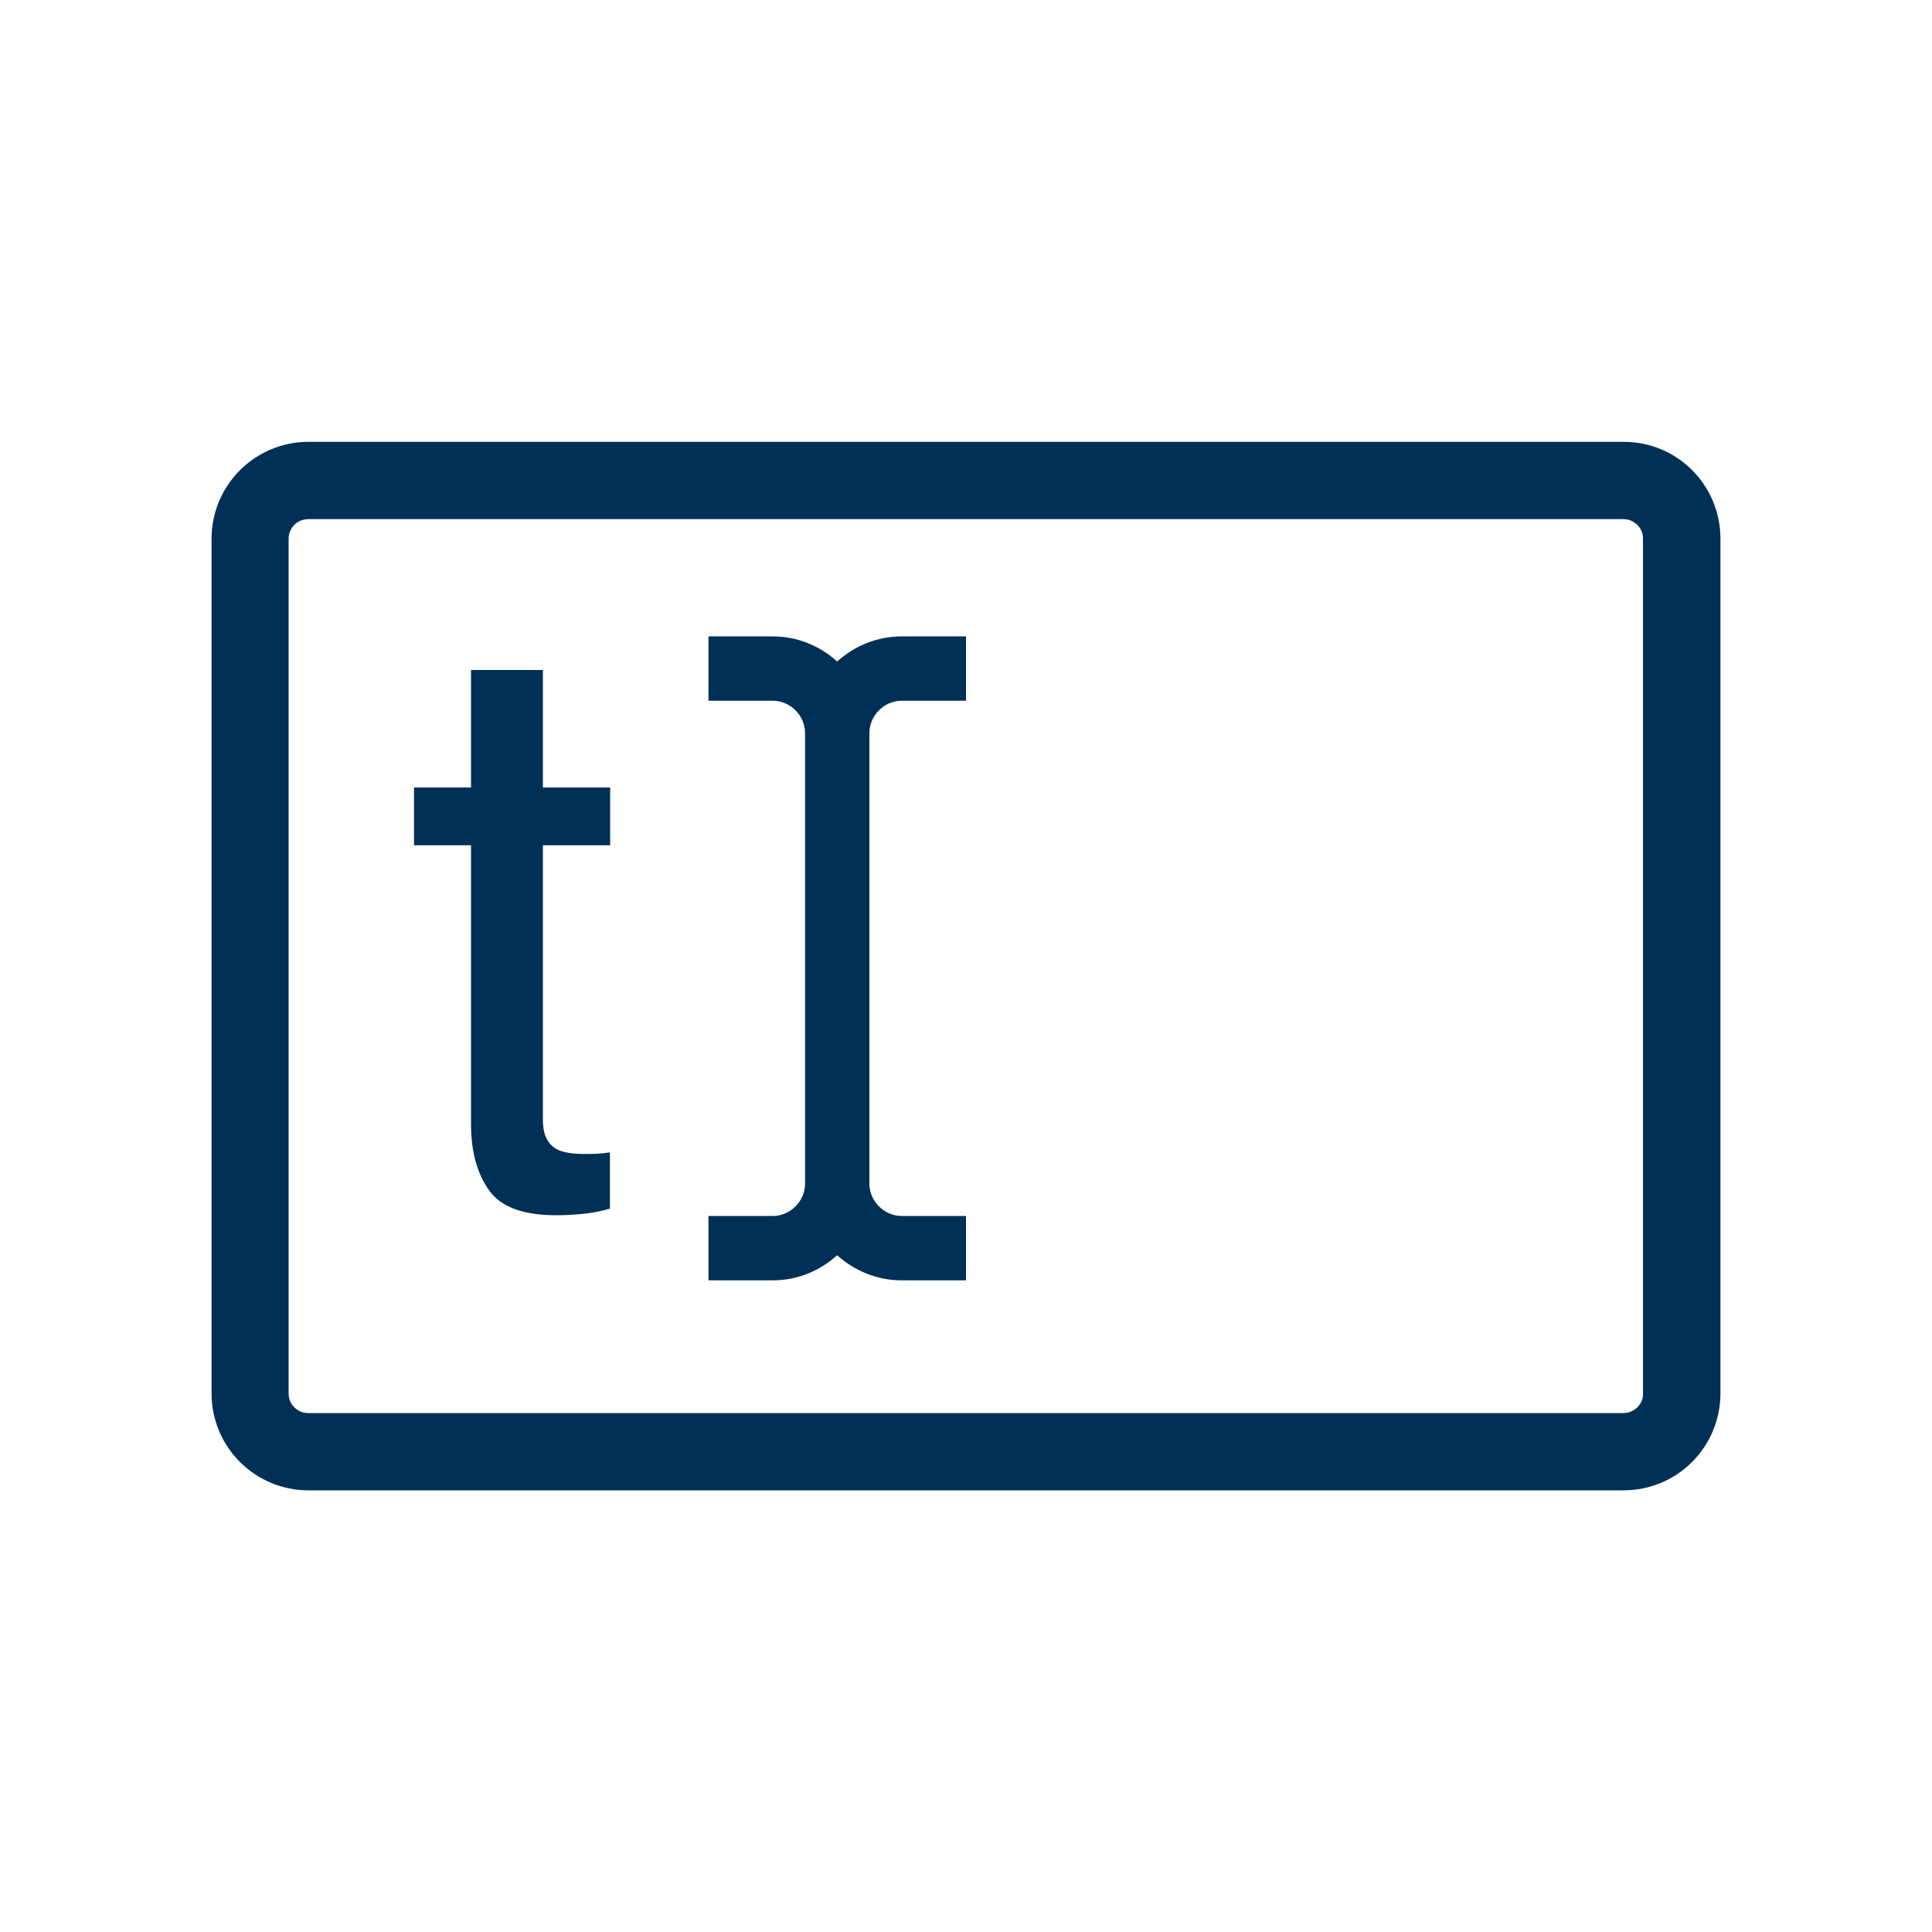<?xml version="1.0" encoding="UTF-8"?>
<svg width="1200pt" height="1200pt" version="1.1" viewBox="0 0 1200 1200" xmlns="http://www.w3.org/2000/svg">
 <g fill="#003055">
  <path d="m1008.6 274.44h-817.2c-33.121 0.121-59.879 26.883-60 60v531.24c0.121 33.117 26.883 59.879 60 60h817.2c33.117-0.117 59.879-26.879 60-60v-531.24c-0.117-33.238-26.879-60-60-60zm8.398 599.64c-2.281 2.281-5.16 3.484-8.516 3.602h-817.2c-3.238 0-6.121-1.316-8.523-3.602-2.277-2.281-3.477-5.16-3.477-8.398v-531.24c0-3.238 1.32-6.117 3.477-8.398 2.277-2.281 5.16-3.484 8.523-3.602h817.2c3.238 0 6.117 1.316 8.516 3.602 2.281 2.281 3.484 5.16 3.484 8.398v531.24c0.117 3.238-1.199 6.117-3.484 8.398z"/>
  <path d="m519.96 410.88c-10.562-9.602-24.477-15.602-39.961-15.602h-39.961v39.961h39.961c10.801 0 20.039 9.117 20.039 20.039v279.96c0 10.801-9.117 20.039-20.039 20.039h-39.961v39.961h39.961c15.477 0 29.398-6 39.961-15.602 10.68 9.602 24.602 15.602 39.961 15.602h40.078v-39.961h-39.961c-10.801 0-20.039-9.121-20.039-20.039v-279.96c0-10.801 9.117-20.039 20.039-20.039h39.961v-39.961h-39.961c-15.477 0-29.398 6-40.078 15.602z"/>
  <path d="m336.96 416.16h-44.398v72.961h-35.398v35.879h35.398v173.16c0 16.801 3.602 30.359 11.039 40.922 7.316 10.562 21.238 15.719 41.762 15.719 6.359 0 12.238-0.359 17.762-0.961 5.398-0.602 10.68-1.68 15.719-3.121v-34.922c-3.238 0.477-6.117 0.723-8.516 0.84-2.398 0.117-4.684 0.117-6.84 0.117-7.918 0-13.68-0.961-17.039-2.641-6.238-3.121-9.238-9.238-9.238-18.359v-170.76h41.762v-35.879h-41.762v-72.961z"/>
 </g>
</svg>
